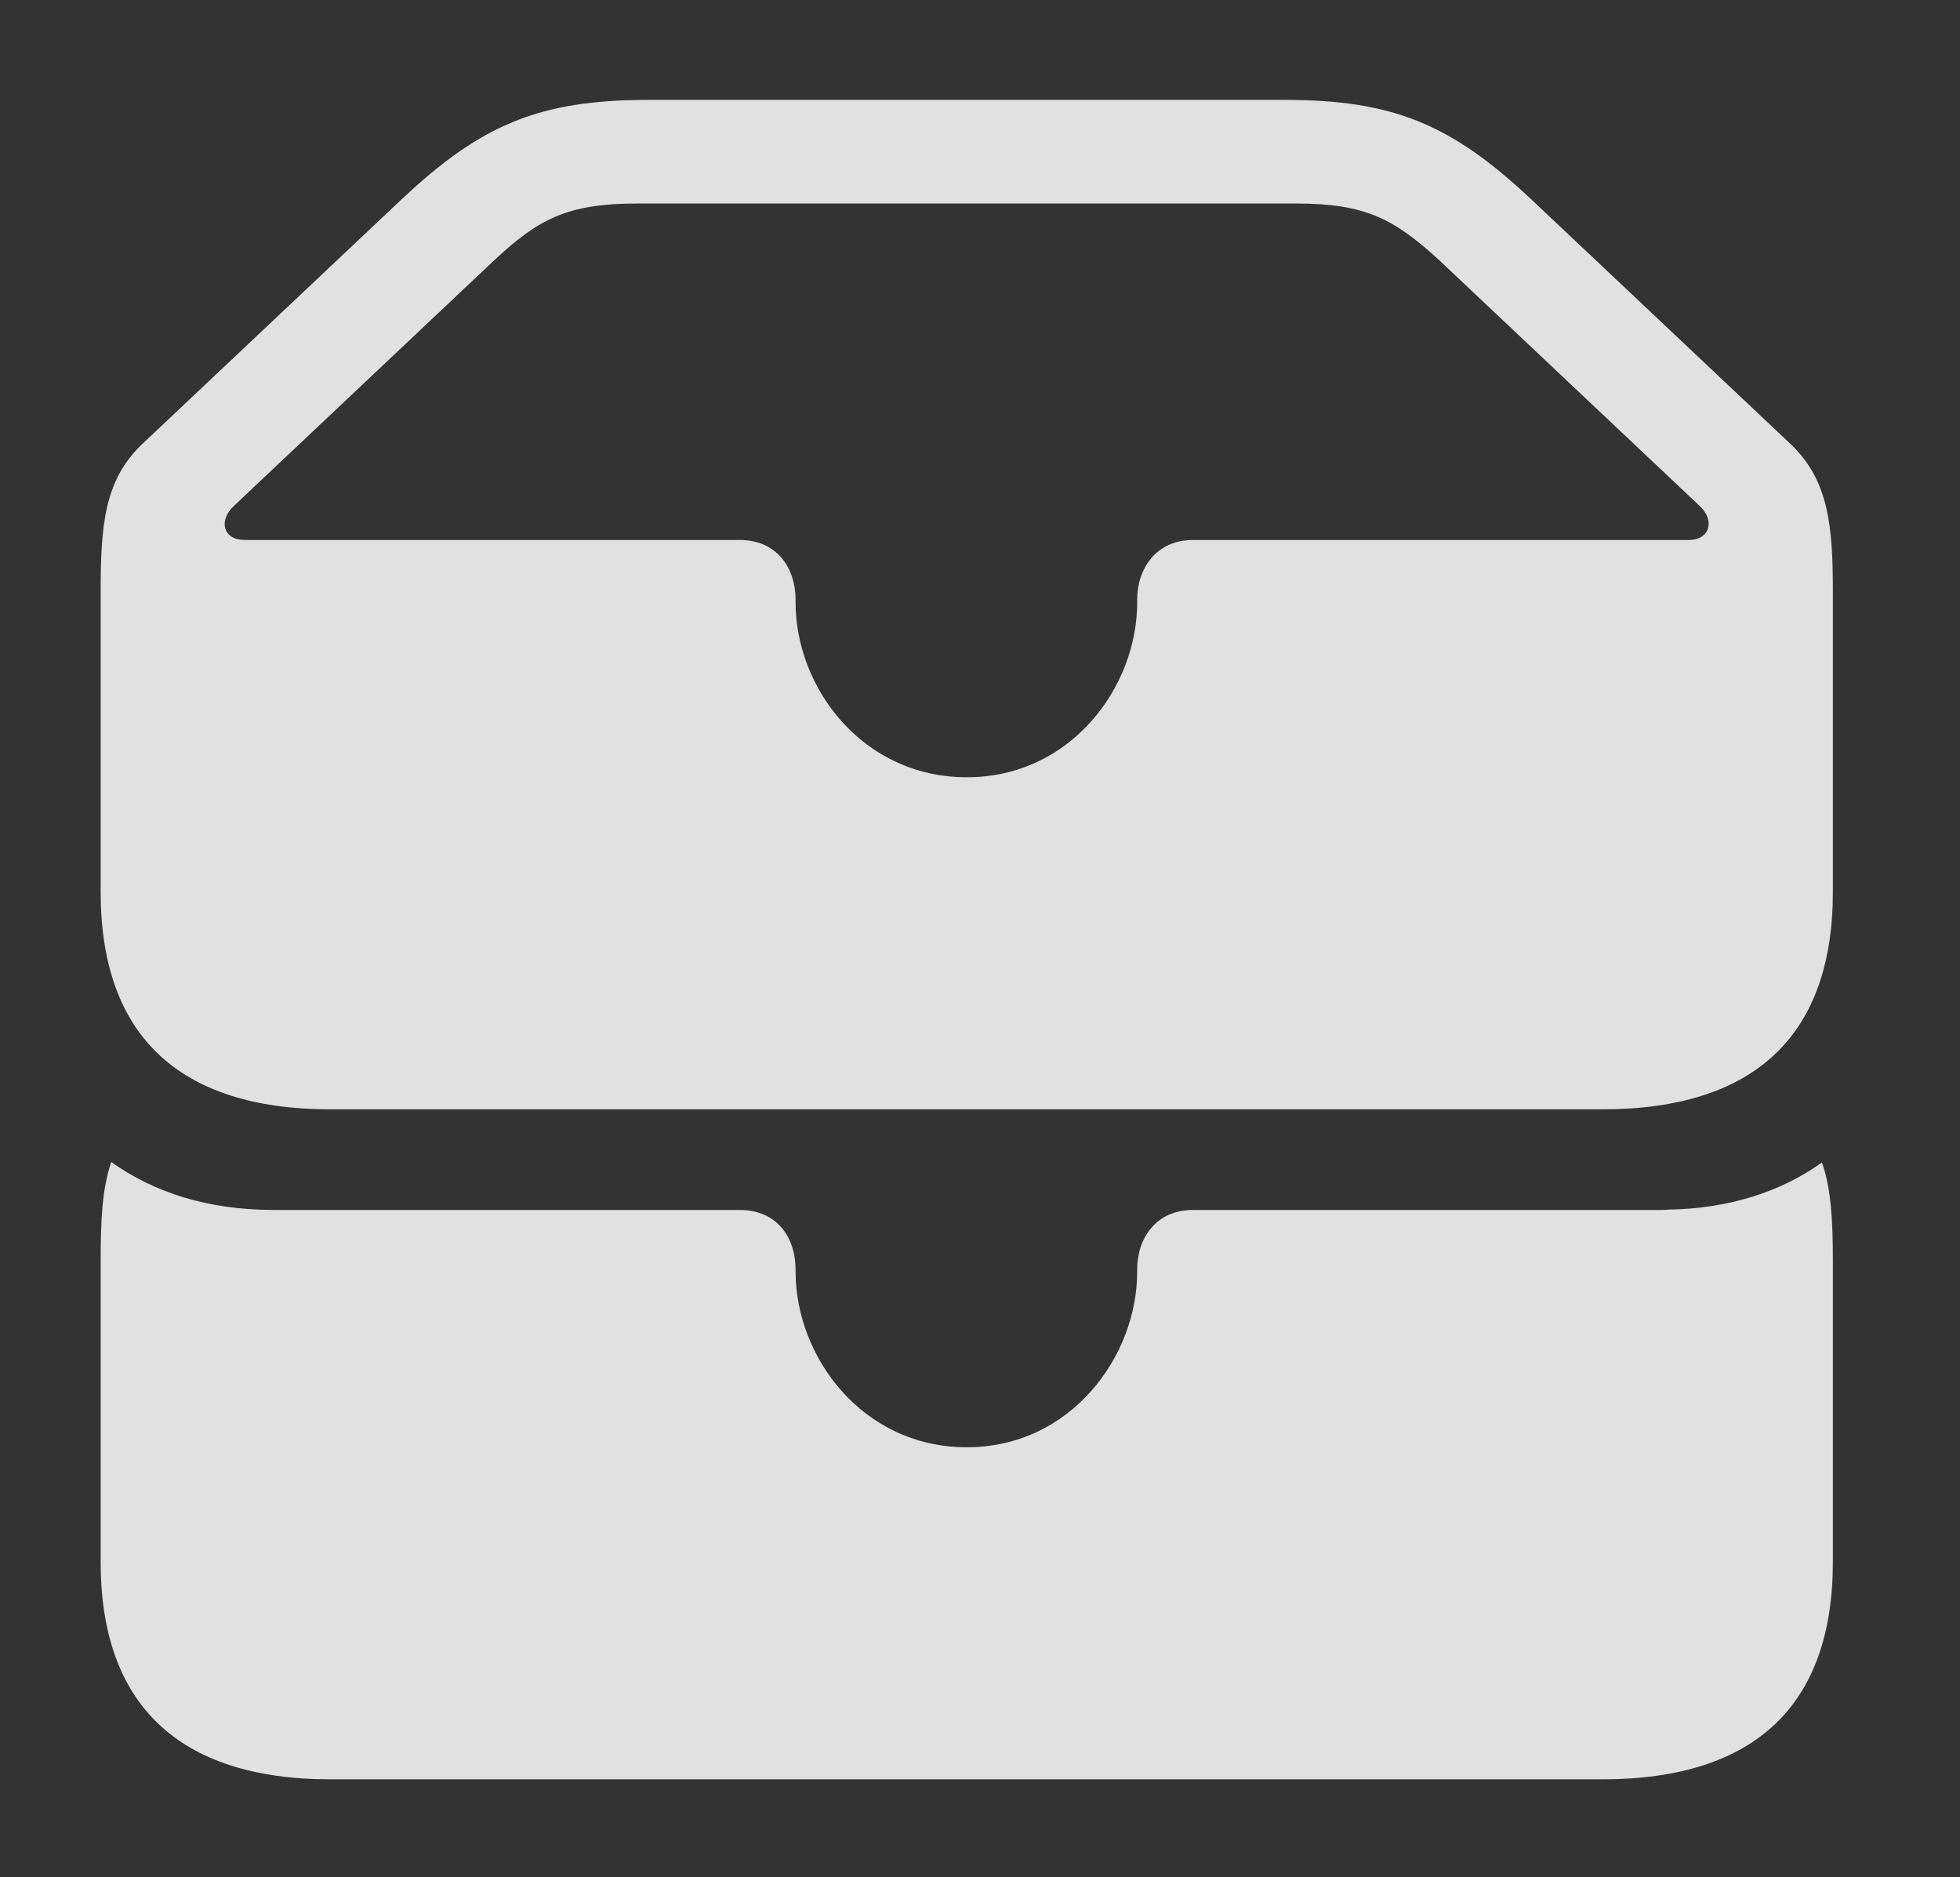 <?xml version="1.0" encoding="UTF-8"?>
<!--Generator: Apple Native CoreSVG 326-->
<!DOCTYPE svg
PUBLIC "-//W3C//DTD SVG 1.1//EN"
       "http://www.w3.org/Graphics/SVG/1.1/DTD/svg11.dtd">
<svg version="1.1" xmlns="http://www.w3.org/2000/svg" xmlns:xlink="http://www.w3.org/1999/xlink" viewBox="0 0 26.055 24.951">
 <rect x="0" y="0" width="26.055" height="24.951" fill="#333333" stroke="none"/>
 <g>
  <rect height="24.951" opacity="0" width="26.055" x="0" y="0"/>
  <path d="M3.602 16.083C3.612 16.084 3.623 16.084 3.633 16.084L9.834 16.084C10.342 16.084 10.576 16.465 10.576 16.875L10.576 16.904C10.576 18.037 11.465 19.238 12.852 19.238C14.229 19.238 15.117 18.037 15.117 16.904L15.117 16.875C15.117 16.465 15.361 16.084 15.859 16.084L22.08 16.084C22.116 16.084 22.15 16.082 22.182 16.079C22.985 16.065 23.672 15.844 24.22 15.452C24.344 15.809 24.365 16.236 24.365 16.768L24.365 20.762C24.365 22.656 23.34 23.652 21.299 23.652L4.395 23.652C2.363 23.652 1.338 22.646 1.338 20.762L1.338 16.768C1.338 16.233 1.356 15.805 1.479 15.446C2.047 15.853 2.765 16.078 3.602 16.083Z" fill="white" fill-opacity="0.85"/>
  <path d="M4.395 14.746L21.299 14.746C23.34 14.746 24.365 13.75 24.365 11.855L24.365 7.871C24.365 6.982 24.307 6.387 23.809 5.908L20.342 2.637C19.287 1.65 18.516 1.328 17.08 1.328L8.623 1.328C7.178 1.328 6.406 1.65 5.352 2.637L1.885 5.908C1.387 6.387 1.338 6.982 1.338 7.871L1.338 11.855C1.338 13.75 2.363 14.746 4.395 14.746ZM12.852 10.332C11.465 10.332 10.576 9.141 10.576 8.008L10.576 7.969C10.576 7.568 10.342 7.178 9.834 7.178L3.252 7.178C2.969 7.178 2.9 6.924 3.105 6.729L6.562 3.467C7.158 2.91 7.539 2.705 8.477 2.705L17.227 2.705C18.154 2.705 18.535 2.91 19.141 3.467L22.598 6.729C22.803 6.924 22.725 7.178 22.451 7.178L15.859 7.178C15.361 7.178 15.117 7.568 15.117 7.969L15.117 8.008C15.117 9.141 14.229 10.332 12.852 10.332Z" fill="white" fill-opacity="0.85"/>
 </g>
</svg>
